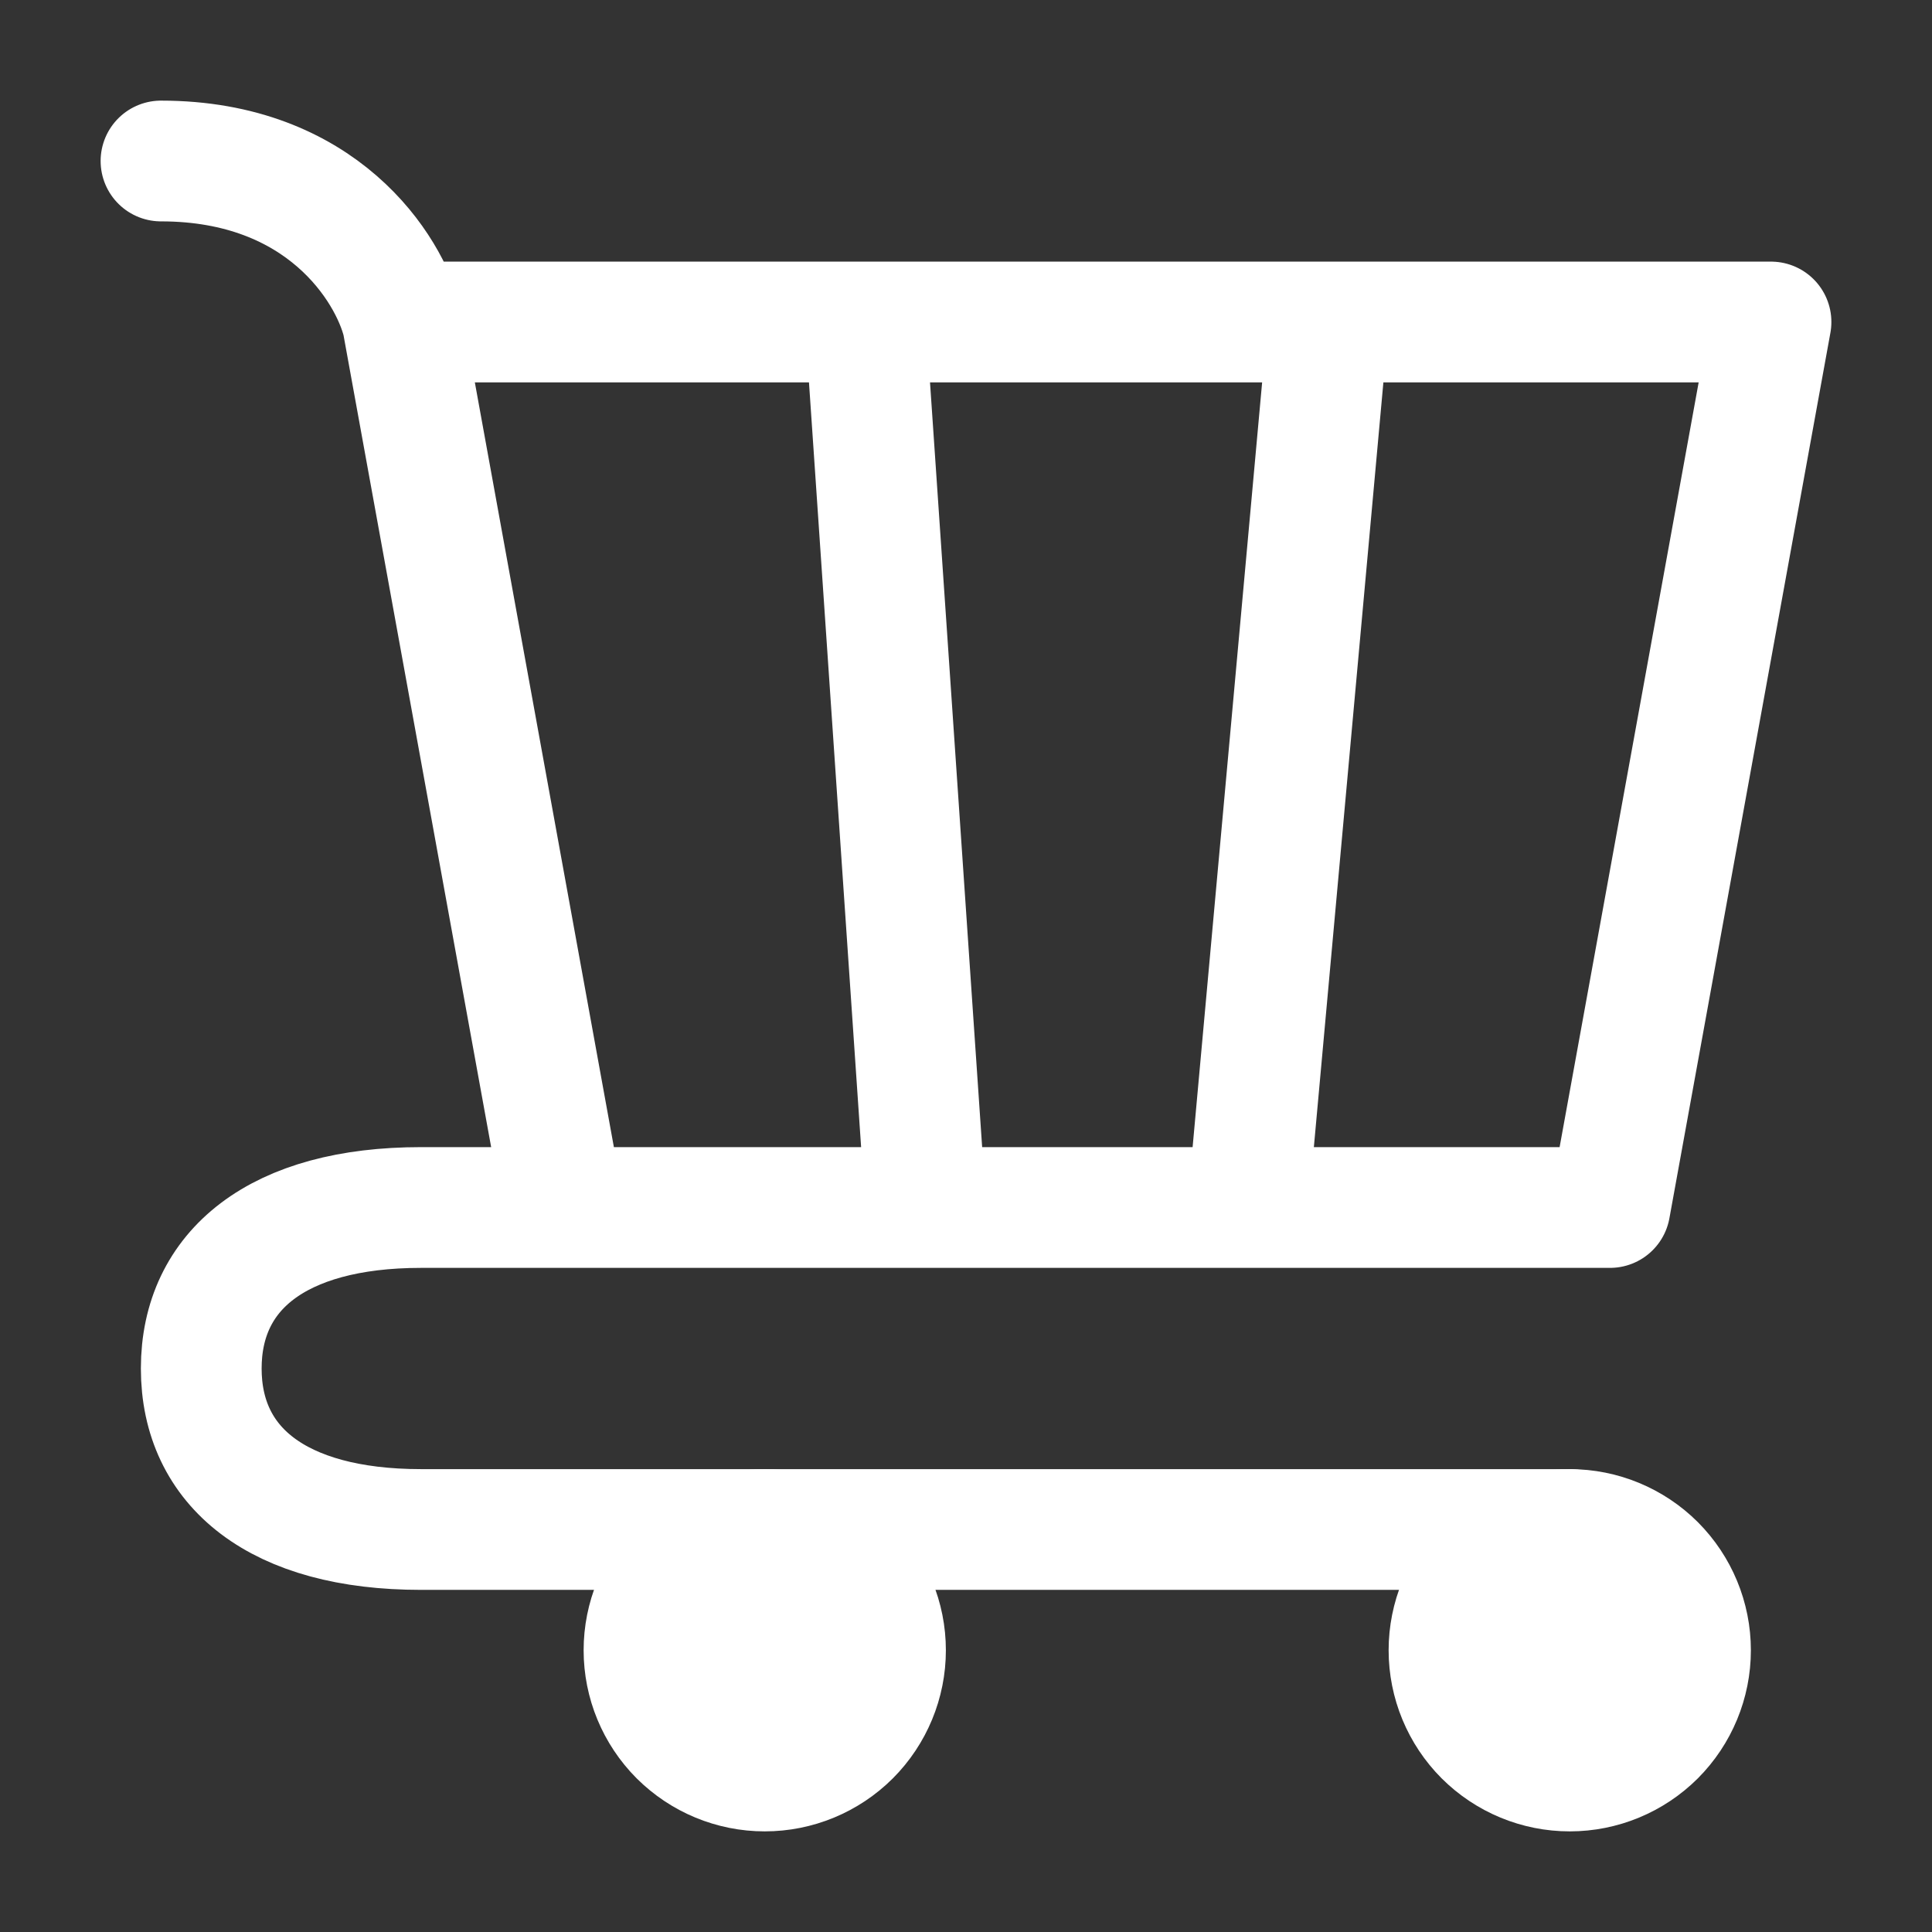<svg width="24" height="24" viewBox="0 0 24 24" fill="none" xmlns="http://www.w3.org/2000/svg">
<rect x="0" y="0" width="24" height="24" fill="#333333" stroke="none"/>
<path d="M19.5 22C19.898 22 20.279 21.842 20.561 21.561C20.842 21.279 21 20.898 21 20.5C21 20.102 20.842 19.721 20.561 19.439C20.279 19.158 19.898 19 19.5 19C19.102 19 18.721 19.158 18.439 19.439C18.158 19.721 18 20.102 18 20.5C18 20.898 18.158 21.279 18.439 21.561C18.721 21.842 19.102 22 19.5 22ZM9.5 22C9.898 22 10.279 21.842 10.561 21.561C10.842 21.279 11 20.898 11 20.5C11 20.102 10.842 19.721 10.561 19.439C10.279 19.158 9.898 19 9.5 19C9.102 19 8.721 19.158 8.439 19.439C8.158 19.721 8 20.102 8 20.5C8 20.898 8.158 21.279 8.439 21.561C8.721 21.842 9.102 22 9.5 22Z" fill="white" stroke="white" stroke-width="1.5" stroke-linecap="round" stroke-linejoin="round"/>
<path d="M16.5 4H22L20 15M16.5 4L15.5 15M16.5 4H10.75M20 15H15.5M20 15H5.23C3.446 15 2.5 15.781 2.5 17C2.5 18.219 3.446 19 5.23 19H19.5M15.5 15H11.5M10.75 4H5M10.75 4L11.5 15M11.5 15H7L5 4M5 4C4.833 3.333 4 2 2 2" stroke="white" stroke-width="1.5" stroke-linecap="round" stroke-linejoin="round"/>
</svg>
